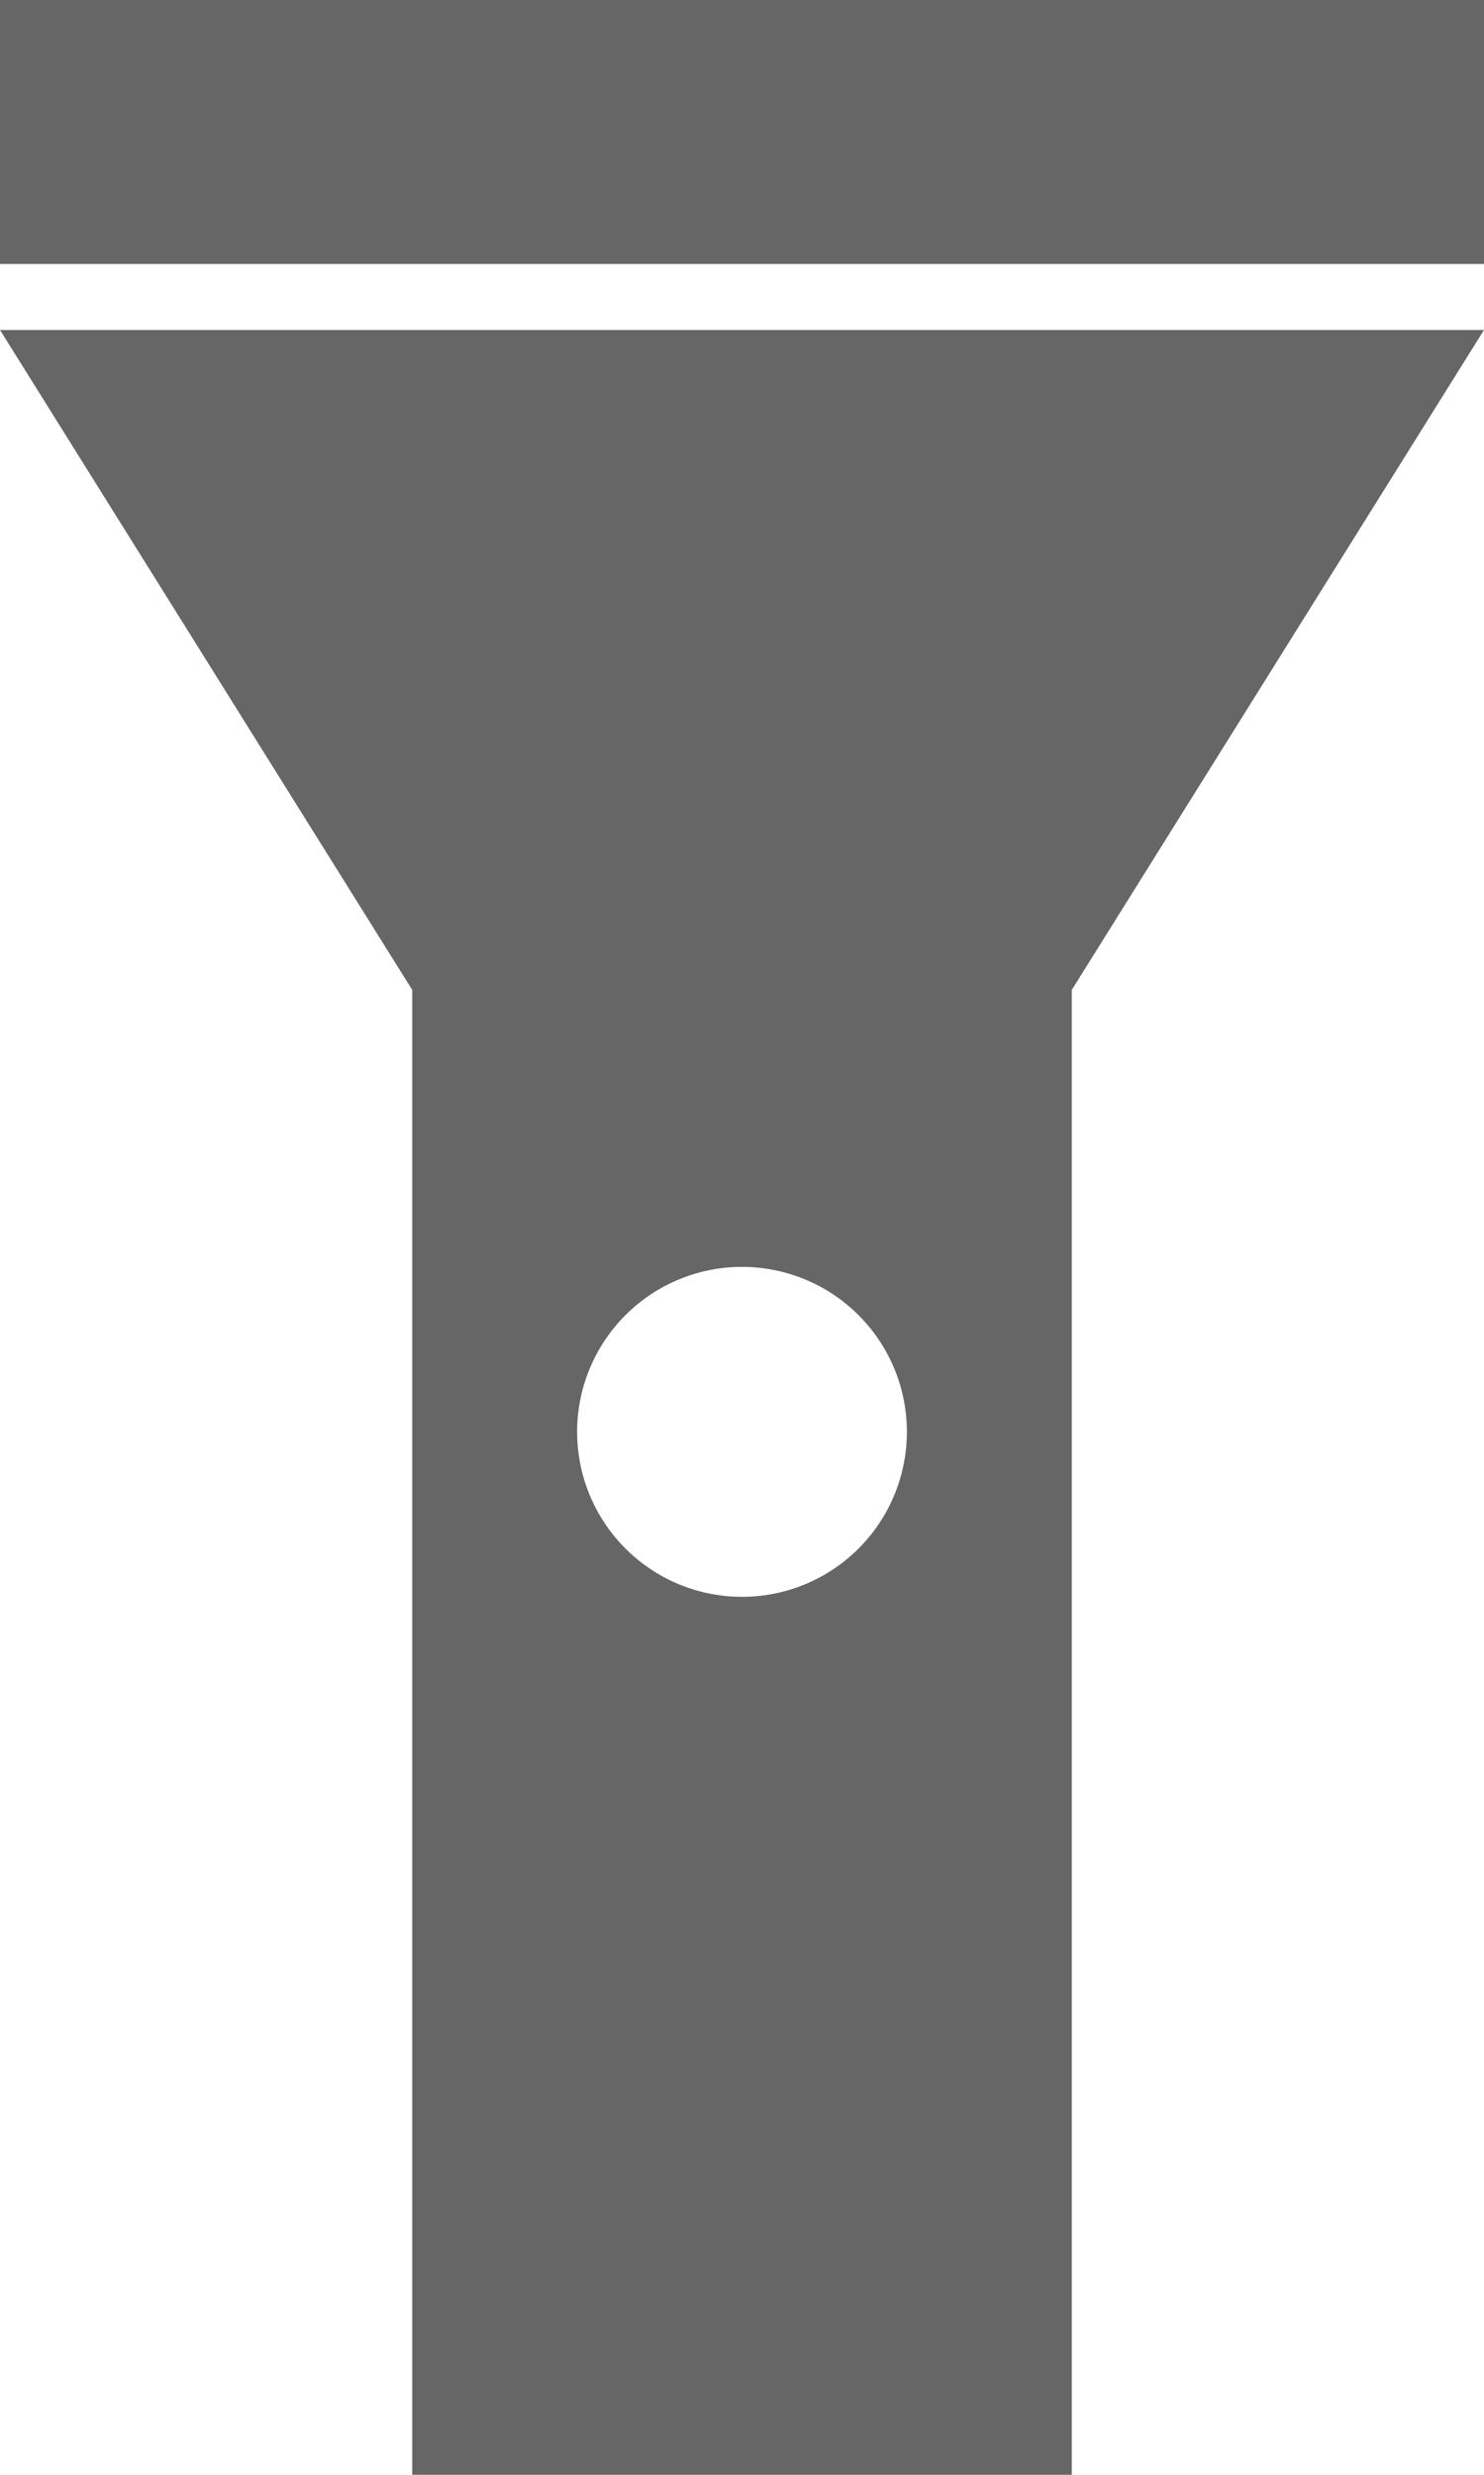 <?xml version="1.0" encoding="UTF-8" standalone="no"?>
<svg
   width="45mm"
   height="75mm"
   viewBox="0 0 45 75"
   version="1.1"
   id="svg5"
   xml:space="preserve"
   xmlns="http://www.w3.org/2000/svg"
   xmlns:svg="http://www.w3.org/2000/svg"><defs
     id="defs9"><clipPath
       clipPathUnits="userSpaceOnUse"
       id="clipPath2040"><circle
         style="display:none;fill:#000000;fill-opacity:1;stroke-width:5;paint-order:markers fill stroke"
         id="circle2042"
         cx="65.237"
         cy="200"
         r="5"
         d="m 70.237,200 a 5,5 0 0 1 -5,5 5,5 0 0 1 -5,-5 5,5 0 0 1 5,-5 5,5 0 0 1 5,5 z" /><path
         id="lpe_path-effect2044"
         style="fill:#000000;fill-opacity:1;stroke-width:5;paint-order:markers fill stroke"
         class="powerclip"
         d="m 37.737,161.607 h 55 v 75 h -55 z M 70.237,200 a 5,5 0 0 0 -5,-5 5,5 0 0 0 -5,5 5,5 0 0 0 5,5 5,5 0 0 0 5,-5 z" /></clipPath></defs><g
     id="g2128"
     transform="translate(0,-150)"><path
       style="fill:#666666;fill-opacity:1;stroke-width:5;paint-order:markers fill stroke"
       d="m 55.237,231.607 v -45 l -12.5,-20 h 45 l -12.5,20 v 45 z"
       id="path1879"
       clip-path="url(#clipPath2040)"
       transform="translate(-42.737,-6.607)" /><rect
       style="fill:#666666;fill-opacity:1;stroke-width:5;paint-order:markers fill stroke"
       id="rect2124"
       width="45"
       height="8"
       x="0"
       y="150" /></g></svg>
